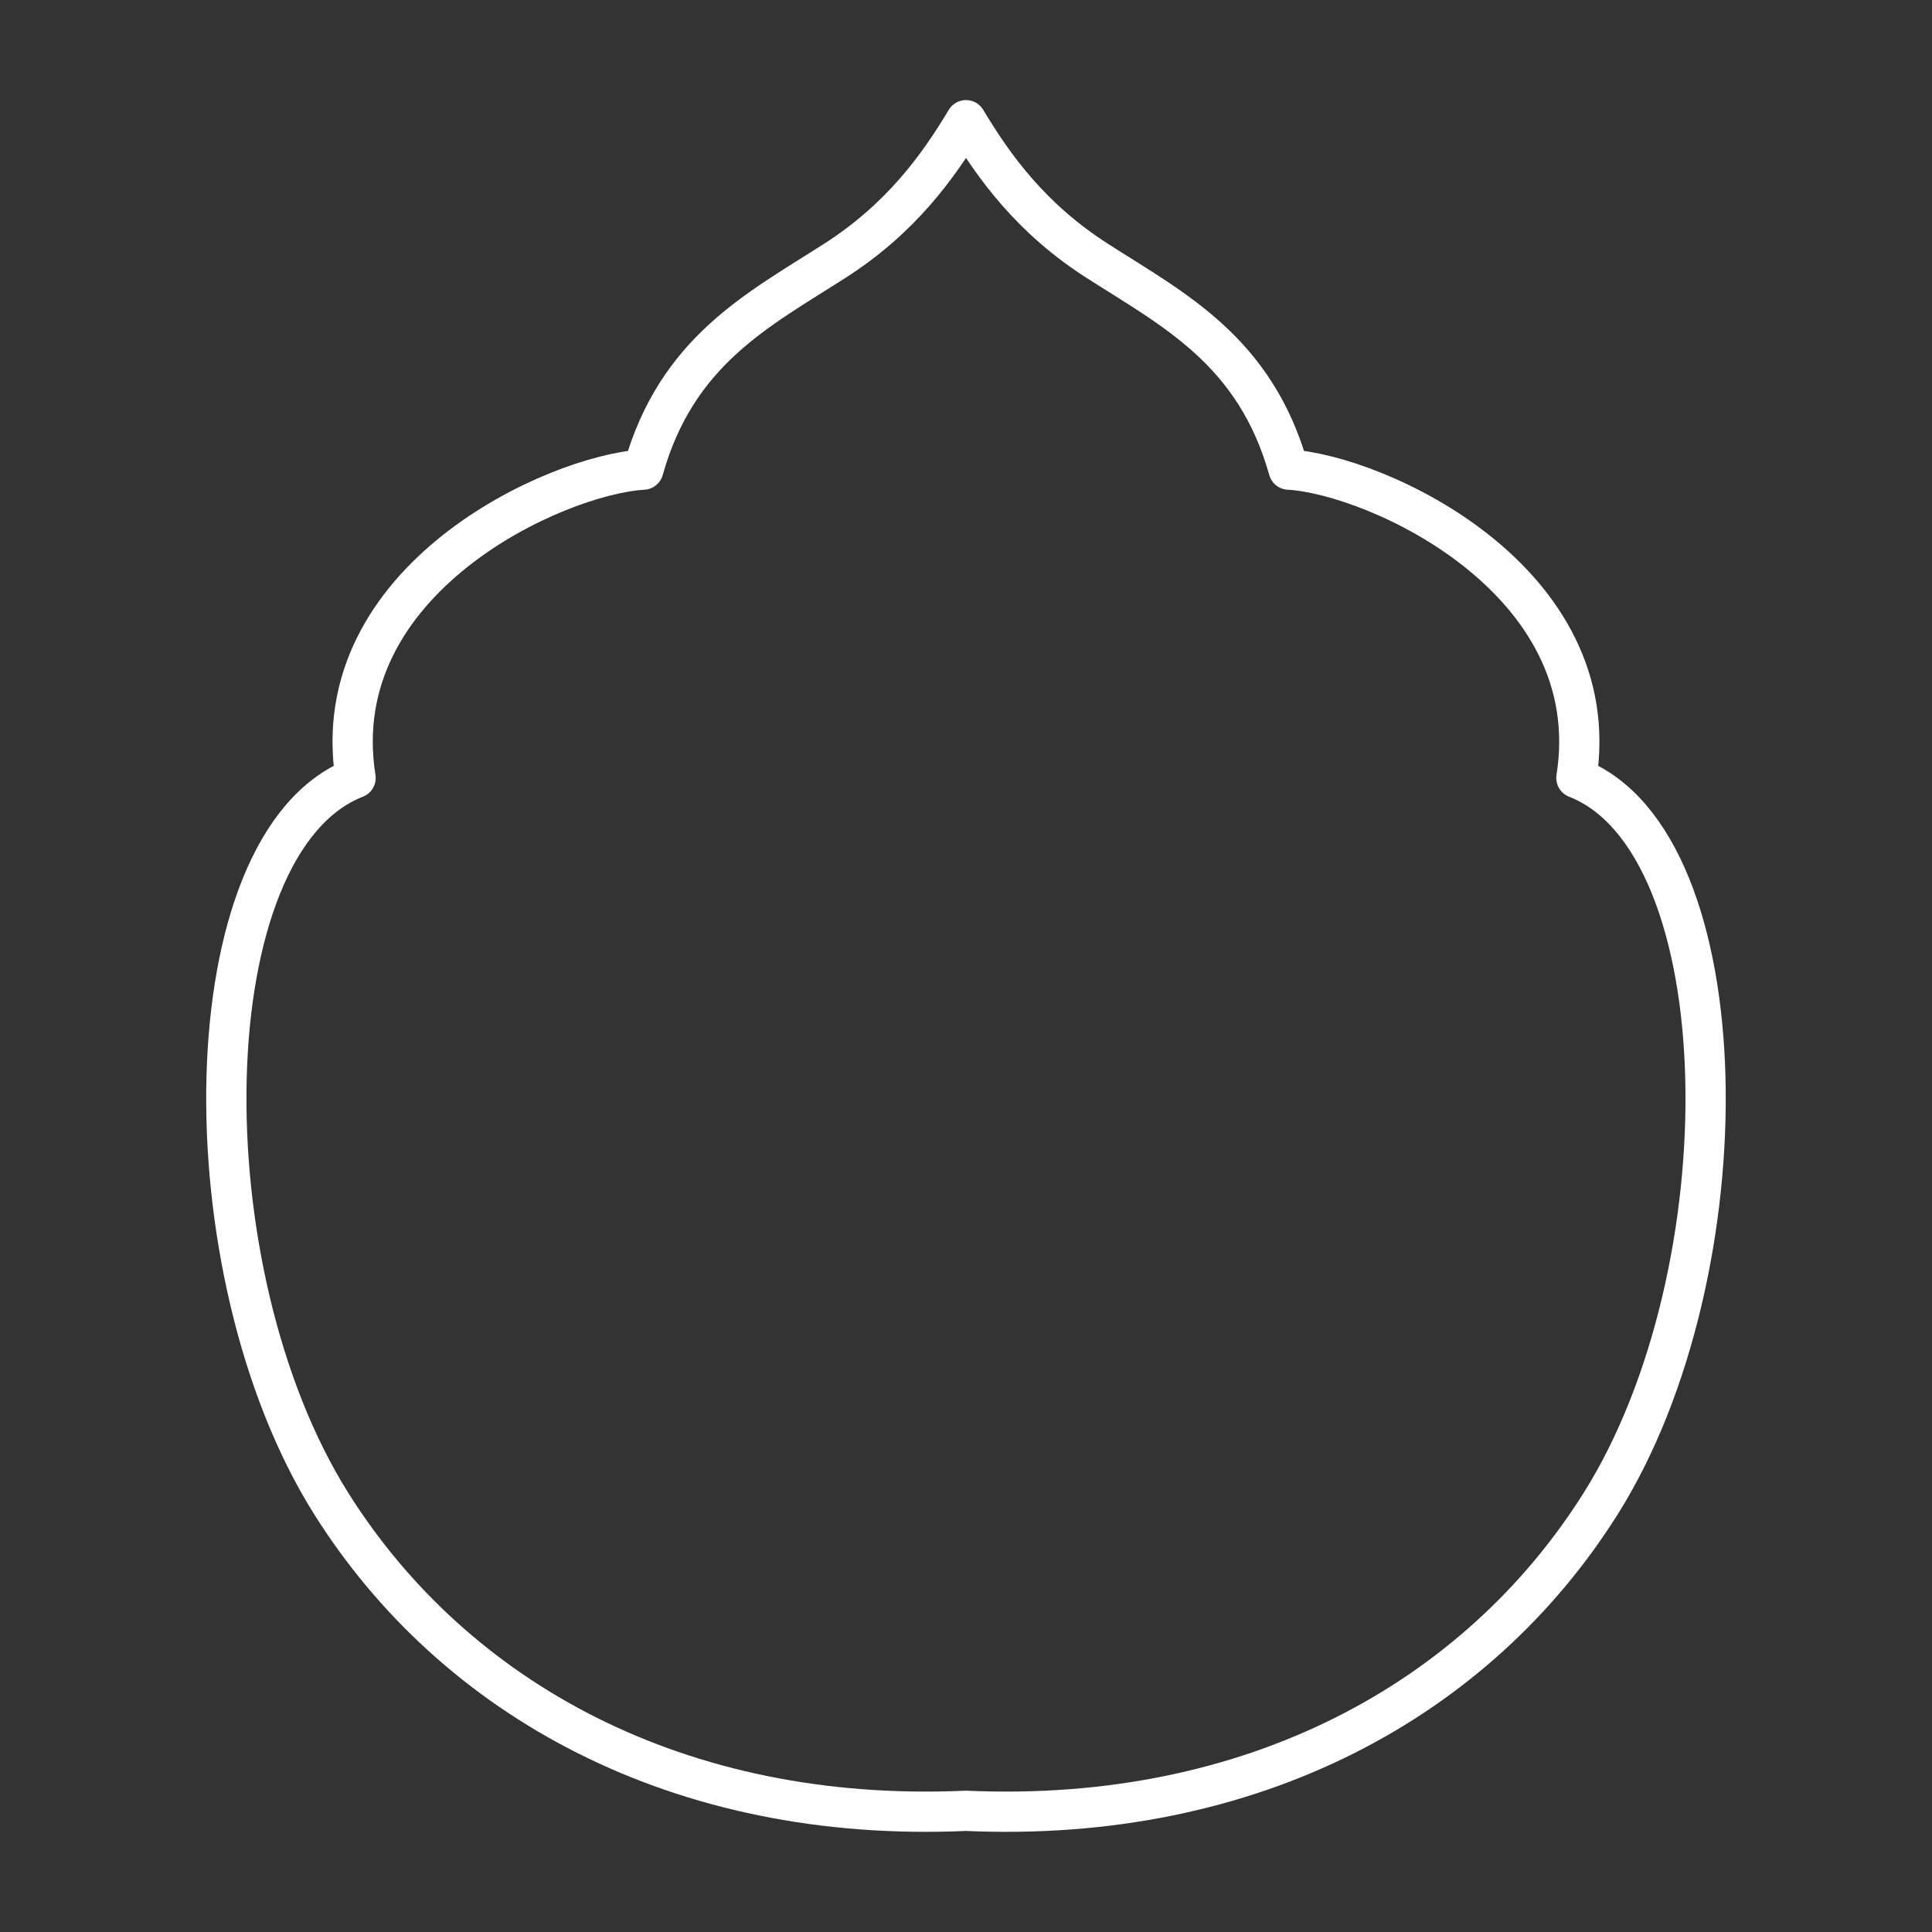 <?xml version="1.0" encoding="UTF-8" standalone="no"?>
<!-- Created with Inkscape (http://www.inkscape.org/) -->

<svg
   width="48"
   height="48"
   viewBox="0 0 48 48"
   version="1.1"
   id="svg990"
   inkscape:version="1.2.1 (9c6d41e, 2022-07-14)"
   xml:space="preserve"
   sodipodi:docname="huffazulmutoon.svg"
   xmlns:inkscape="http://www.inkscape.org/namespaces/inkscape"
   xmlns:sodipodi="http://sodipodi.sourceforge.net/DTD/sodipodi-0.dtd"
   xmlns="http://www.w3.org/2000/svg"
   xmlns:svg="http://www.w3.org/2000/svg"><rect x="0" y="0" width="48" height="48" fill="#333333" stroke="none"/><sodipodi:namedview
     id="namedview992"
     pagecolor="#858585"
     bordercolor="#000000"
     borderopacity="0.25"
     inkscape:showpageshadow="2"
     inkscape:pageopacity="0"
     inkscape:pagecheckerboard="0"
     inkscape:deskcolor="#d1d1d1"
     inkscape:document-units="px"
     showgrid="false"
     inkscape:zoom="11"
     inkscape:cx="15.590909"
     inkscape:cy="24"
     inkscape:window-width="1366"
     inkscape:window-height="737"
     inkscape:window-x="0"
     inkscape:window-y="0"
     inkscape:window-maximized="1"
     inkscape:current-layer="svg990" /><defs
     id="defs987"><style
       id="style1174">.a{fill:none;stroke:#fff;stroke-linecap:round;stroke-linejoin:round;}</style></defs><path
     style="fill:none;fill-opacity:0.941;stroke:#fff;stroke-width:1;stroke-linecap:round;stroke-linejoin:round;stroke-dasharray:none;stroke-opacity:1;stop-color:#000000"
     d="M 8.229,37.355 C 4.598,31.583 4.726,20.935 8.834,19.328 8.051,14.401 13.804,11.794 15.983,11.668 16.813,8.714 18.836,7.7 20.737,6.482 22.377,5.432 23.302,4.153 24,2.987 c 0.698,1.166 1.623,2.445 3.263,3.495 1.901,1.218 3.924,2.232 4.753,5.185 2.179,0.126 7.932,2.733 7.149,7.661 4.107,1.607 4.236,12.254 0.605,18.026 -3.065,4.873 -8.651,7.953 -15.771,7.635 -7.121,0.318 -12.707,-2.763 -15.771,-7.635 z"
     id="path3018"
     sodipodi:nodetypes="sccscsccscs" /></svg>

